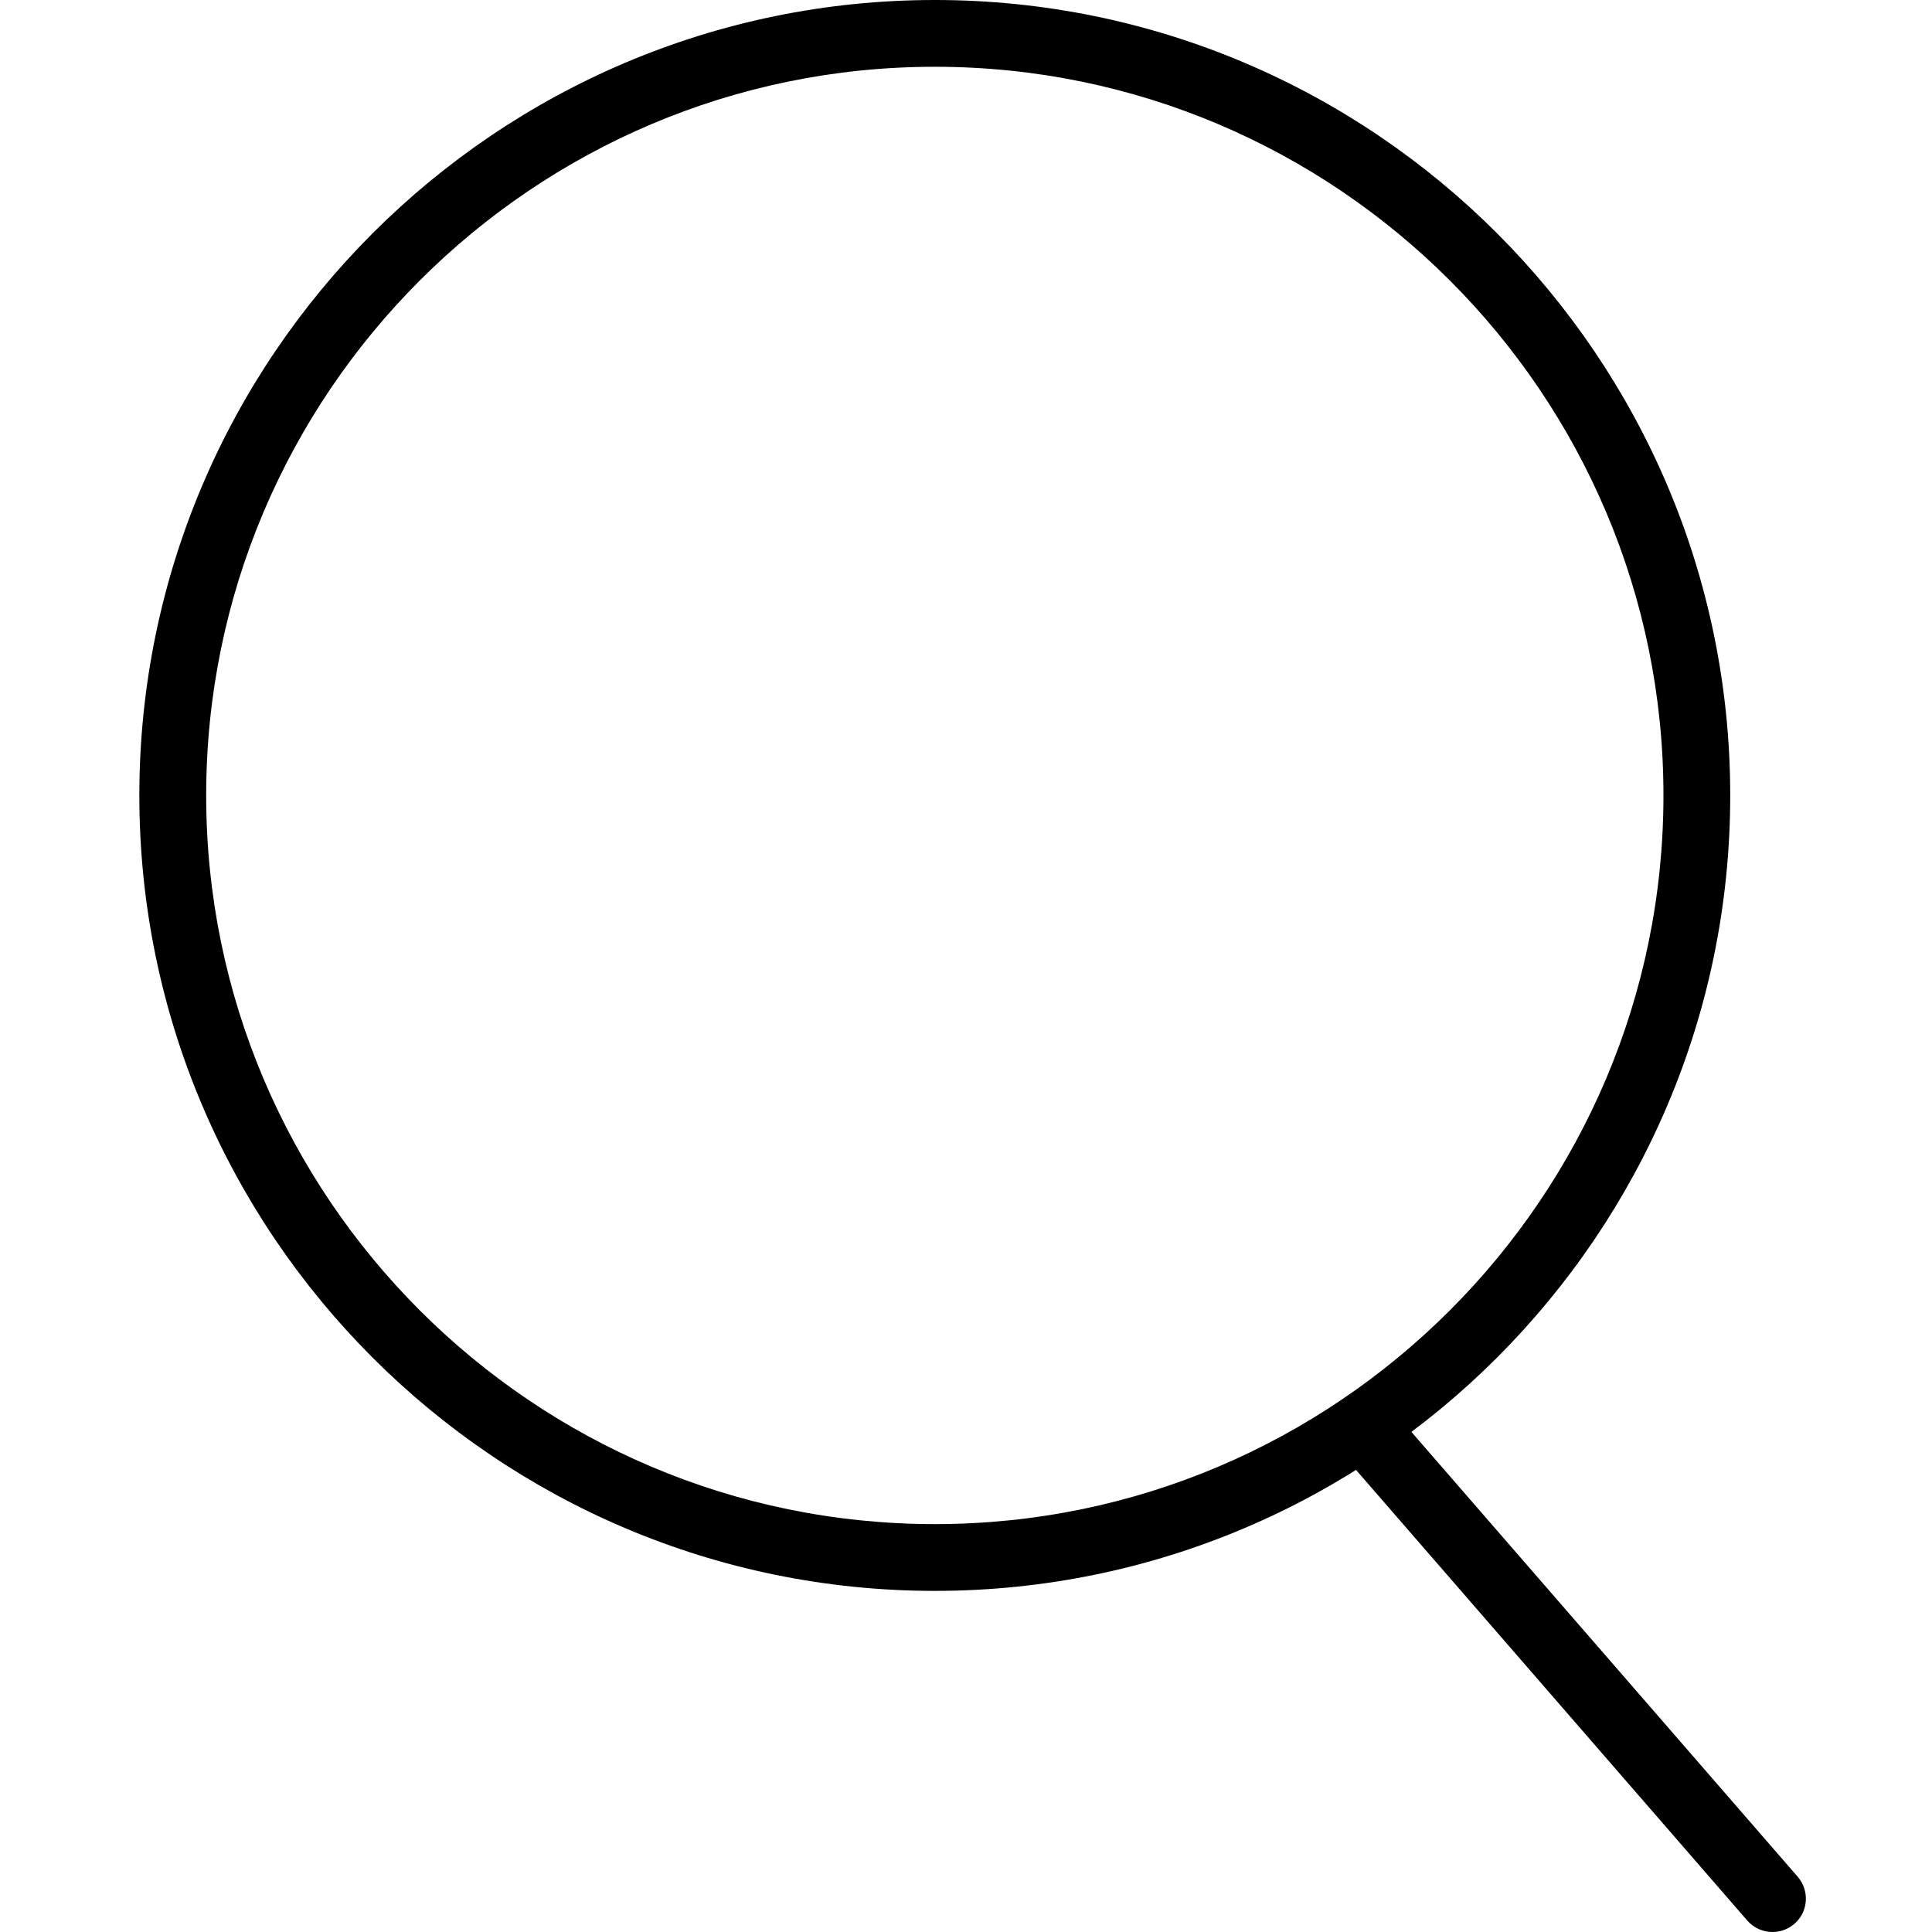 <svg xmlns="http://www.w3.org/2000/svg" xmlns:xlink="http://www.w3.org/1999/xlink" width="32" height="32" x="0" y="0" enable-background="new 0 0 32 32" version="1.1" viewBox="0 0 32 32" xml:space="preserve"><g id="图层_1" display="none"><title>header-search-inner</title><path d="M12.798,25.596C5.741,25.596,0,19.855,0,12.798C0,5.741,5.741,0,12.798,0c7.058,0,12.8,5.742,12.8,12.798 S19.855,25.596,12.798,25.596z M12.798,2.55C7.147,2.55,2.55,7.147,2.55,12.799c0,5.652,4.597,10.248,10.248,10.248 c5.652,0,10.249-4.597,10.249-10.248C23.047,7.148,18.449,2.55,12.798,2.55z" display="inline"/><path d="M30.71,32c-0.329,0-0.659-0.127-0.909-0.381l-9.003-9.145 c-0.493-0.502-0.487-1.309,0.015-1.803c0.5-0.494,1.309-0.486,1.803,0.014l9.004,9.146c0.494,0.501,0.486,1.31-0.014,1.803 C31.357,31.878,31.034,32,30.71,32L30.71,32z" display="inline" enable-background="new" opacity=".5"/></g><g id="图层_2"><path d="M15.484,26.35c-7.265,0-13.176-5.91-13.176-13.174S8.219,0,15.484,0c7.265,0,13.174,5.911,13.174,13.175 S22.749,26.35,15.484,26.35 M15.484,1.106c-6.655,0-12.069,5.414-12.069,12.069c0,6.654,5.414,12.069,12.069,12.069 c6.654,0,12.068-5.415,12.068-12.069C27.553,6.521,22.139,1.106,15.484,1.106"/><path d="M29.359,32c-0.155,0-0.309-0.064-0.418-0.189l-6.793-7.824c-0.2-0.231-0.176-0.579,0.055-0.78 c0.23-0.199,0.579-0.175,0.78,0.056l6.793,7.822c0.199,0.231,0.176,0.582-0.056,0.78C29.616,31.955,29.487,32,29.359,32"/></g></svg>